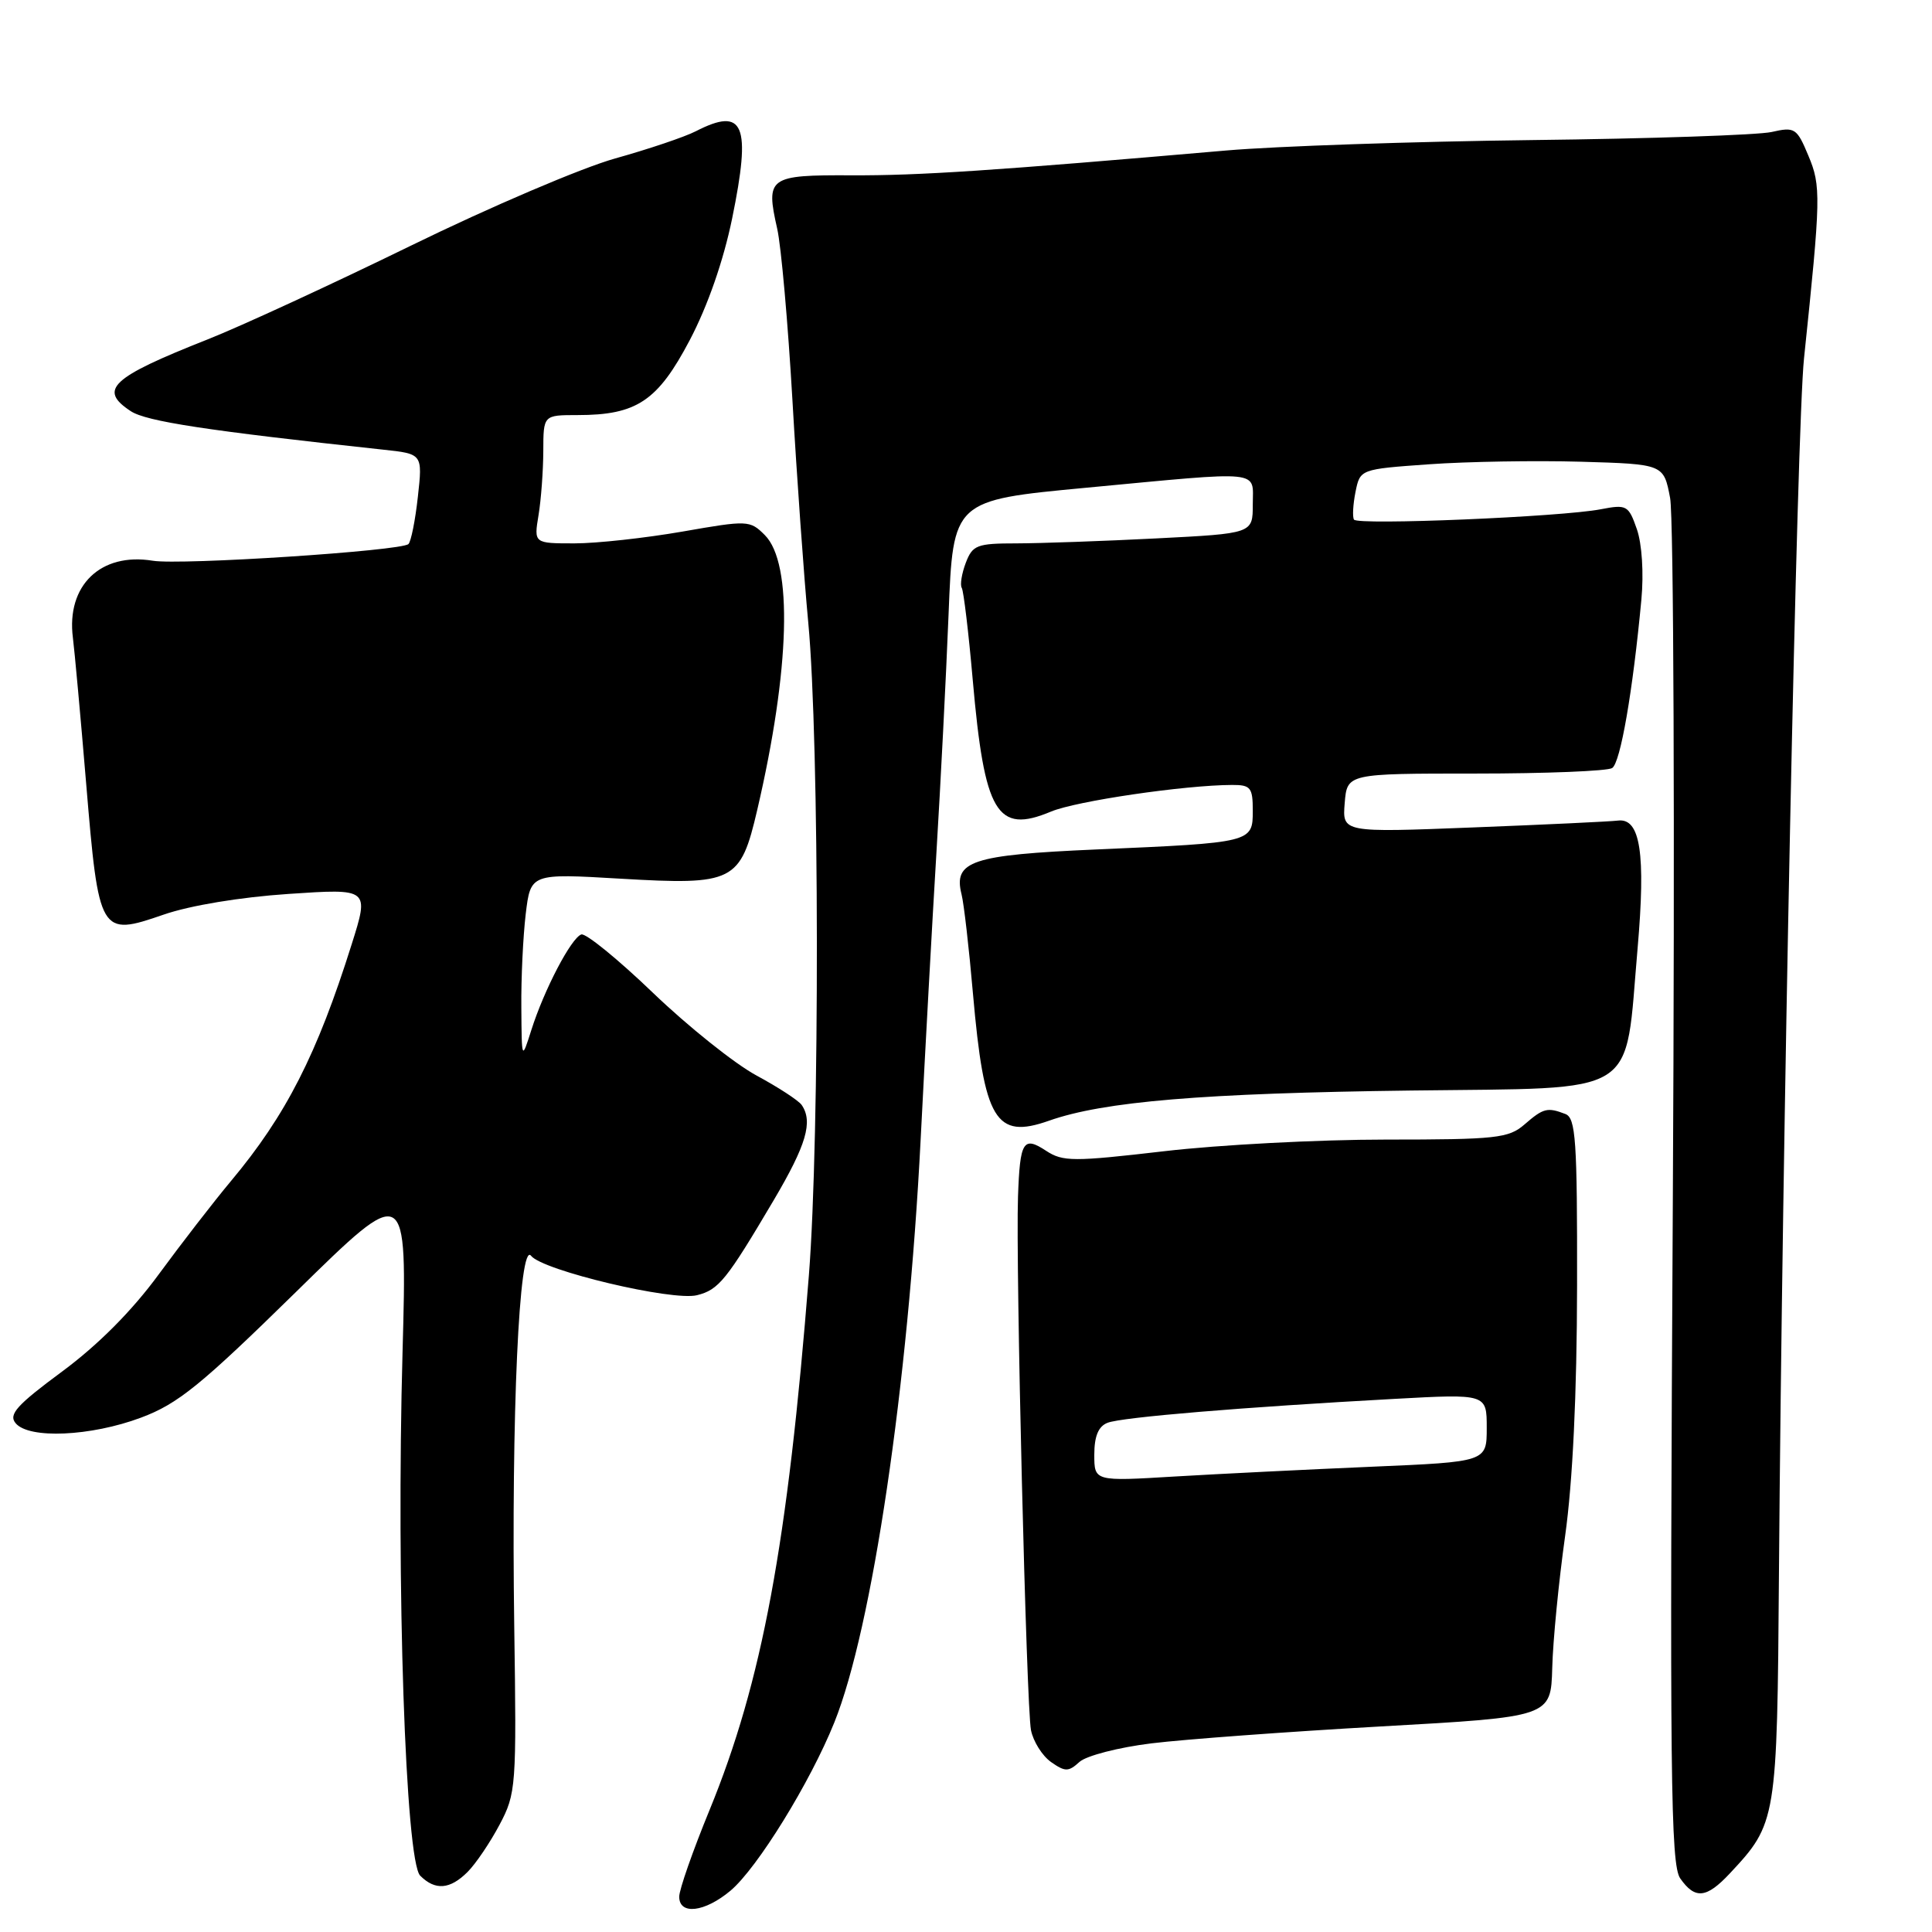 <?xml version="1.0" encoding="UTF-8" standalone="no"?>
<!DOCTYPE svg PUBLIC "-//W3C//DTD SVG 1.1//EN" "http://www.w3.org/Graphics/SVG/1.1/DTD/svg11.dtd" >
<svg xmlns="http://www.w3.org/2000/svg" xmlns:xlink="http://www.w3.org/1999/xlink" version="1.1" viewBox="0 0 256 256">
 <g >
 <path fill="currentColor"
d=" M 96.80 250.52 C 100.35 247.53 107.36 236.17 110.55 228.24 C 115.57 215.77 120.33 183.60 121.99 151.00 C 122.59 139.18 123.53 122.08 124.08 113.00 C 124.63 103.92 125.36 89.70 125.69 81.40 C 126.29 66.29 126.29 66.29 143.90 64.63 C 167.67 62.39 166.00 62.23 166.00 66.85 C 166.00 70.69 166.00 70.69 153.25 71.34 C 146.24 71.70 137.90 71.99 134.73 72.00 C 129.44 72.00 128.87 72.22 127.97 74.58 C 127.43 76.01 127.19 77.50 127.44 77.90 C 127.68 78.30 128.34 83.77 128.89 90.06 C 130.45 107.80 132.08 110.54 139.26 107.54 C 142.59 106.14 156.98 104.03 163.25 104.01 C 165.72 104.00 166.00 104.35 166.00 107.42 C 166.00 111.64 165.94 111.66 145.21 112.56 C 128.74 113.28 126.30 114.09 127.41 118.50 C 127.72 119.72 128.40 125.63 128.92 131.64 C 130.40 148.49 131.91 151.00 139.00 148.50 C 146.23 145.95 159.36 144.85 187.00 144.50 C 217.68 144.10 215.24 145.64 216.99 125.66 C 218.08 113.11 217.36 108.37 214.40 108.73 C 213.36 108.86 204.71 109.27 195.18 109.64 C 177.86 110.32 177.86 110.32 178.18 106.41 C 178.50 102.50 178.50 102.50 195.50 102.50 C 204.85 102.50 213.01 102.17 213.62 101.77 C 214.72 101.06 216.35 91.64 217.49 79.47 C 217.82 75.94 217.57 72.06 216.89 70.11 C 215.79 66.95 215.54 66.82 212.11 67.48 C 206.91 68.49 179.88 69.62 179.41 68.85 C 179.19 68.50 179.28 66.85 179.61 65.19 C 180.22 62.17 180.22 62.17 189.36 61.52 C 194.39 61.16 203.44 61.01 209.47 61.18 C 220.45 61.50 220.45 61.50 221.30 66.00 C 221.77 68.47 221.93 110.17 221.66 158.65 C 221.23 235.24 221.36 247.07 222.64 248.90 C 224.60 251.70 226.11 251.55 229.20 248.25 C 235.42 241.60 235.48 241.24 235.72 208.50 C 236.15 151.26 238.10 56.45 239.04 47.50 C 241.28 26.08 241.31 24.65 239.62 20.63 C 238.09 16.96 237.82 16.79 234.75 17.49 C 232.96 17.89 218.68 18.38 203.00 18.56 C 187.32 18.75 169.10 19.37 162.50 19.94 C 131.48 22.63 121.80 23.27 112.82 23.23 C 101.85 23.18 101.44 23.47 102.98 30.29 C 103.51 32.61 104.41 42.83 105.00 53.00 C 105.58 63.17 106.53 76.45 107.10 82.50 C 108.58 98.14 108.63 150.67 107.18 169.00 C 104.37 204.63 100.98 222.87 94.01 239.86 C 91.80 245.24 90.00 250.39 90.00 251.32 C 90.00 253.79 93.38 253.39 96.80 250.52 Z  M 61.96 248.04 C 63.04 246.96 64.94 244.15 66.19 241.79 C 68.39 237.64 68.45 236.77 68.14 215.50 C 67.74 187.45 68.79 164.36 70.37 166.40 C 71.89 168.35 89.12 172.44 92.36 171.62 C 95.24 170.90 96.26 169.63 102.54 159.00 C 106.84 151.71 107.75 148.64 106.23 146.42 C 105.83 145.83 103.13 144.07 100.24 142.51 C 97.35 140.95 91.18 136.02 86.54 131.57 C 81.90 127.11 77.62 123.63 77.03 123.82 C 75.69 124.27 72.10 131.14 70.40 136.50 C 69.13 140.50 69.13 140.50 69.08 133.50 C 69.04 129.65 69.31 124.08 69.66 121.12 C 70.31 115.73 70.31 115.73 82.23 116.43 C 97.25 117.31 98.11 116.88 100.34 107.31 C 104.69 88.65 105.08 74.63 101.34 70.90 C 99.37 68.93 99.09 68.92 90.41 70.44 C 85.51 71.29 79.08 72.00 76.12 72.00 C 70.74 72.00 70.74 72.00 71.36 68.25 C 71.70 66.19 71.98 62.36 71.99 59.75 C 72.00 55.00 72.00 55.00 76.53 55.00 C 84.37 55.00 87.15 53.14 91.40 45.06 C 93.78 40.53 95.86 34.55 97.01 28.96 C 99.57 16.47 98.59 14.11 92.20 17.39 C 90.72 18.15 85.90 19.77 81.50 21.00 C 77.10 22.23 64.94 27.42 54.47 32.54 C 44.01 37.65 31.86 43.26 27.47 44.99 C 14.69 50.04 12.99 51.64 17.34 54.49 C 19.41 55.84 27.40 57.06 50.75 59.58 C 56.00 60.14 56.00 60.14 55.37 65.82 C 55.03 68.94 54.46 71.77 54.12 72.09 C 53.17 73.00 23.94 74.91 20.24 74.30 C 13.34 73.17 8.77 77.58 9.66 84.51 C 9.87 86.15 10.67 94.86 11.42 103.86 C 13.09 123.85 13.24 124.11 21.66 121.20 C 25.17 119.98 31.83 118.88 38.23 118.45 C 48.93 117.73 48.93 117.73 46.60 125.12 C 42.02 139.69 37.90 147.78 30.60 156.50 C 28.30 159.25 23.99 164.83 21.01 168.89 C 17.50 173.68 13.02 178.19 8.25 181.72 C 2.23 186.17 1.10 187.42 2.07 188.58 C 3.82 190.70 12.03 190.33 18.67 187.85 C 23.58 186.02 26.60 183.56 39.19 171.22 C 53.95 156.73 53.95 156.73 53.34 179.12 C 52.49 209.80 53.73 246.59 55.68 248.54 C 57.67 250.53 59.63 250.37 61.96 248.04 Z  M 152.60 231.00 C 156.94 230.47 170.62 229.46 183.00 228.76 C 205.50 227.50 205.50 227.50 205.68 221.00 C 205.77 217.43 206.54 209.55 207.39 203.50 C 208.39 196.37 208.95 184.72 208.97 170.36 C 209.00 151.07 208.80 148.14 207.42 147.61 C 205.03 146.69 204.50 146.83 202.00 149.00 C 199.90 150.82 198.26 151.00 183.60 151.00 C 174.74 151.00 161.55 151.69 154.28 152.54 C 142.22 153.94 140.84 153.94 138.62 152.49 C 135.58 150.49 135.15 151.20 134.89 158.57 C 134.57 167.62 136.00 226.13 136.61 229.25 C 136.91 230.76 138.11 232.66 139.27 233.48 C 141.14 234.79 141.58 234.79 143.04 233.46 C 143.95 232.64 148.25 231.53 152.60 231.00 Z  M 145.00 192.75 C 145.00 190.31 145.54 189.00 146.75 188.53 C 148.61 187.79 164.65 186.46 184.75 185.36 C 197.00 184.69 197.00 184.69 197.00 189.20 C 197.00 193.70 197.00 193.70 181.75 194.35 C 173.36 194.71 161.66 195.29 155.75 195.64 C 145.00 196.29 145.00 196.29 145.00 192.75 Z "/>
</g>
</svg>